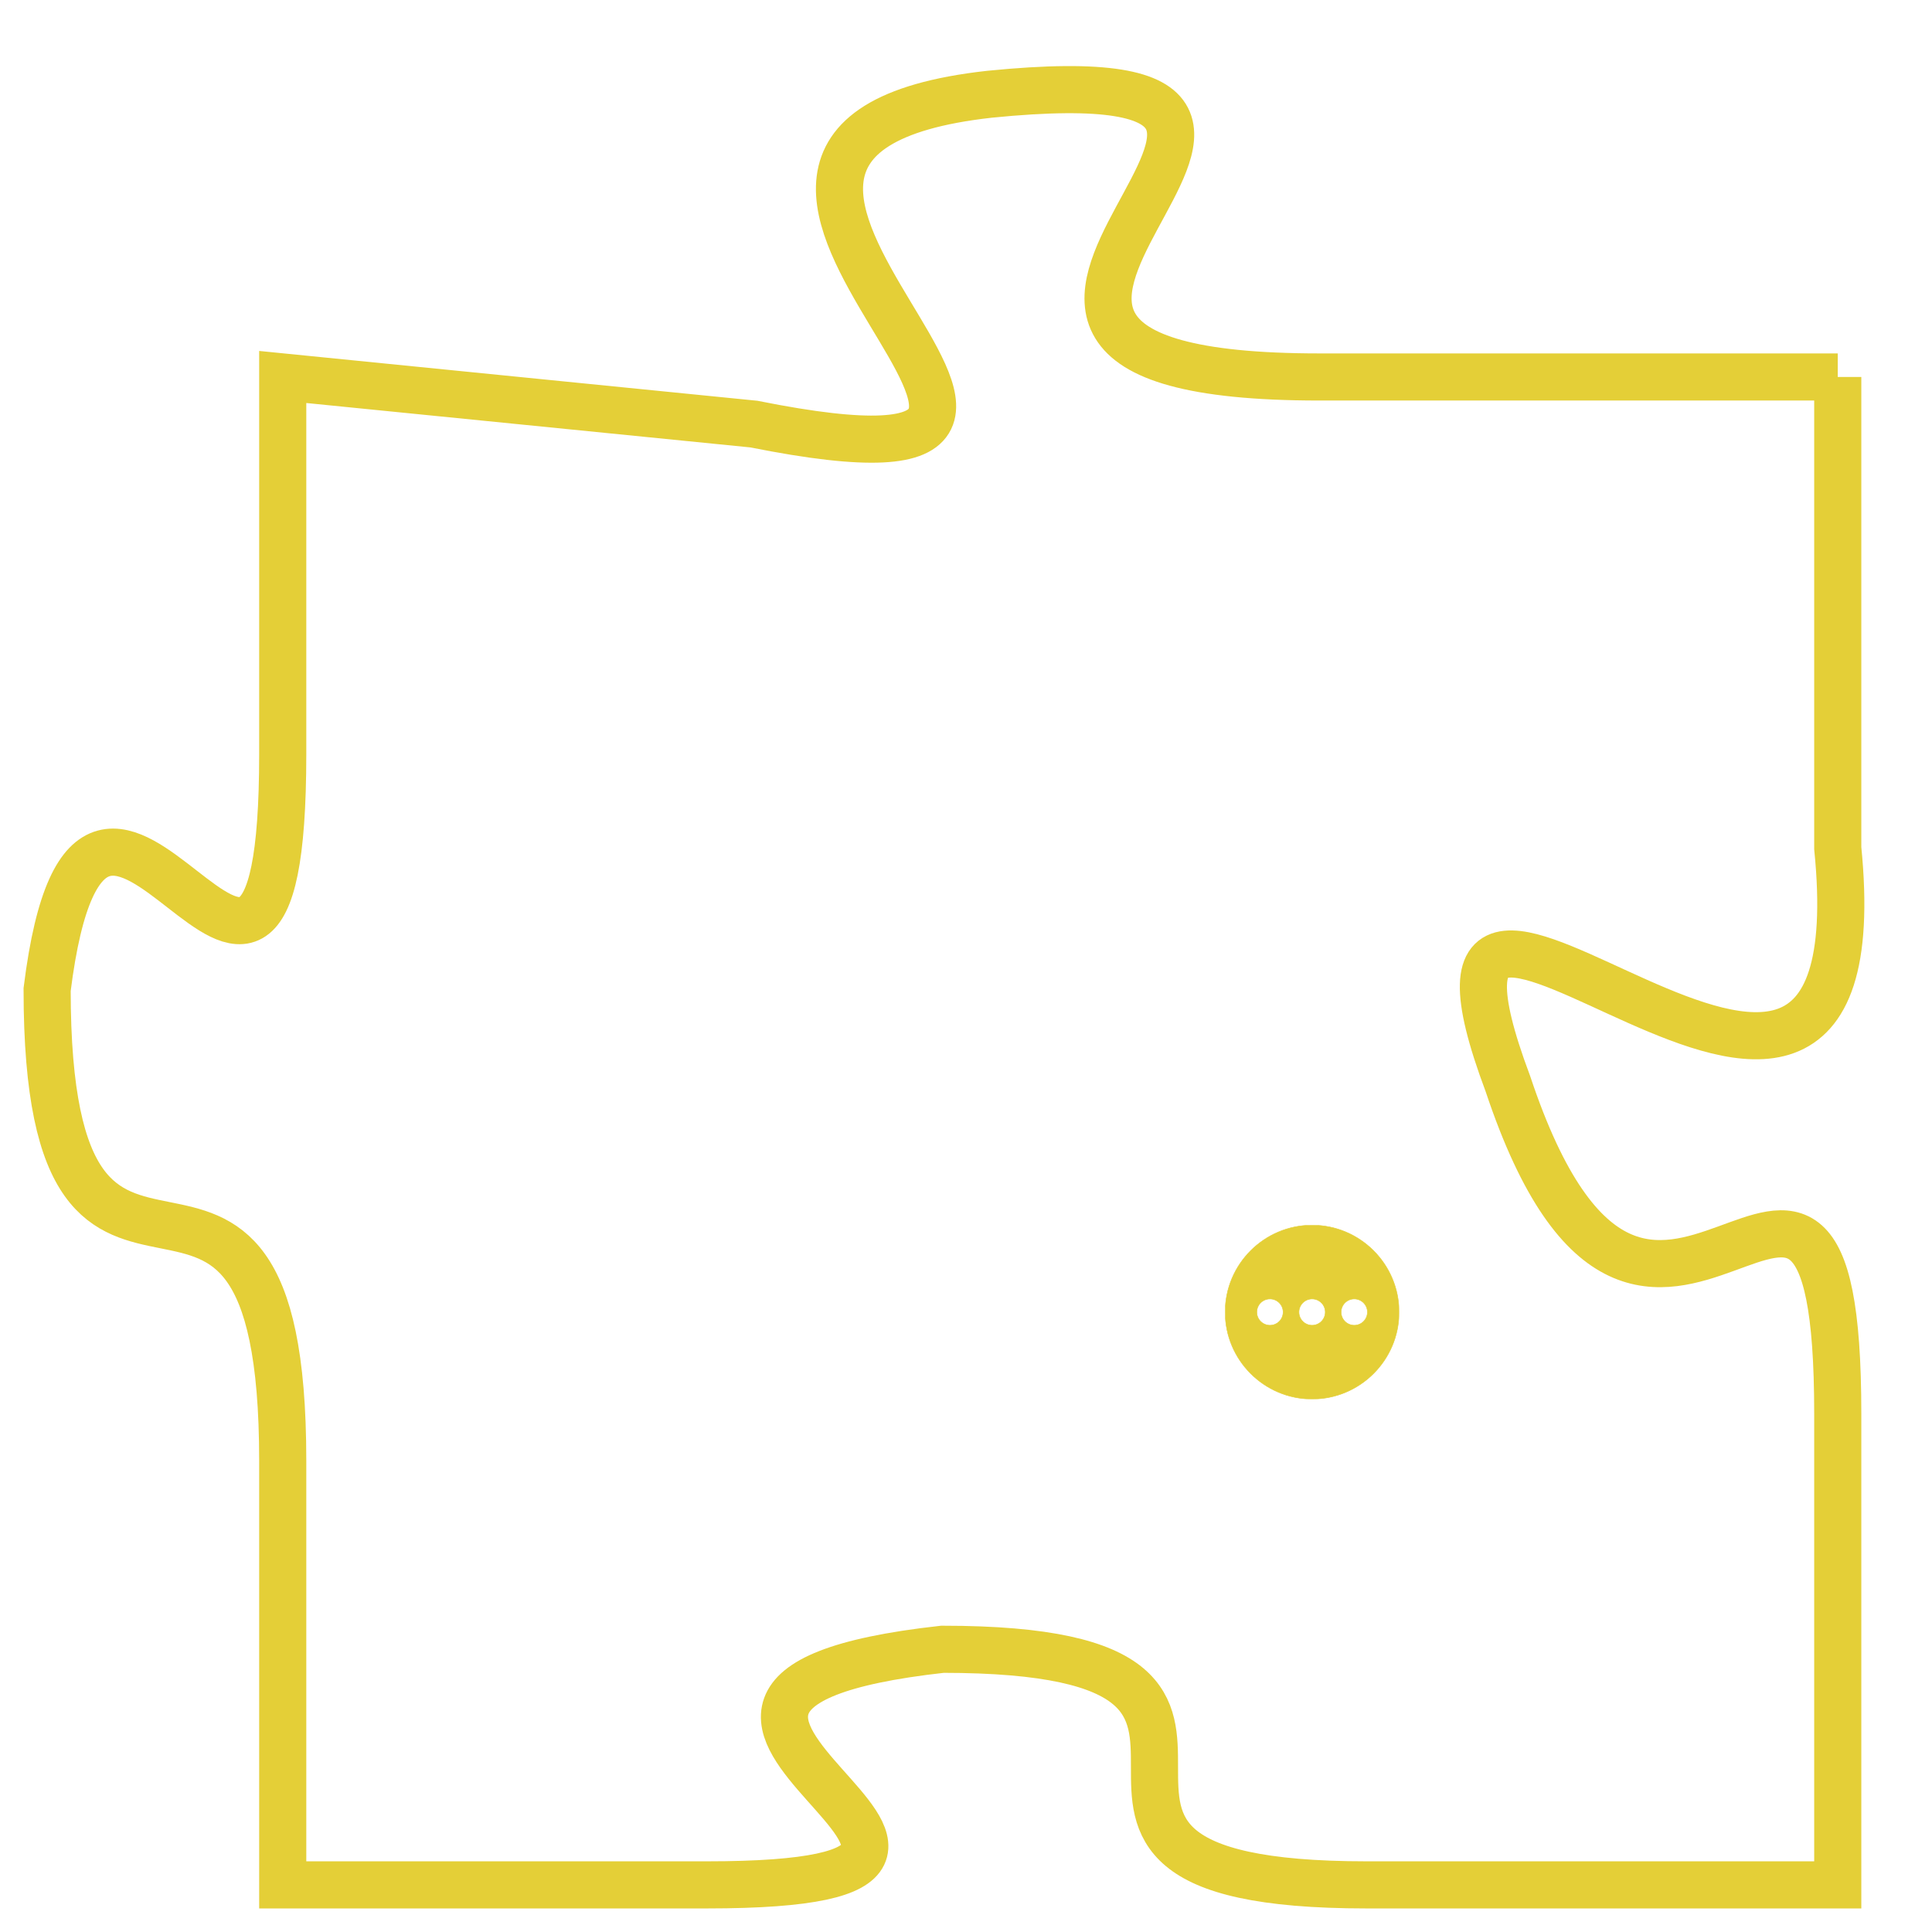 <svg version="1.1" xmlns="http://www.w3.org/2000/svg" xmlns:xlink="http://www.w3.org/1999/xlink" fill="transparent" x="0" y="0" width="350" height="350" preserveAspectRatio="xMinYMin slice"><style type="text/css">.links{fill:transparent;stroke: #E4CF37;}.links:hover{fill:#63D272; opacity:0.4;}</style><defs><g id="allt"><path id="t3704" d="M2145,896 L2134,896 C2123,896 2137,889 2127,890 C2118,891 2132,899 2122,897 L2112,896 2112,896 L2112,904 C2112,913 2108,901 2107,909 C2107,918 2112,910 2112,919 L2112,928 2112,928 L2121,928 C2130,928 2117,924 2126,923 C2135,923 2126,928 2135,928 L2145,928 2145,928 L2145,918 C2145,909 2141,920 2138,911 C2135,903 2146,916 2145,906 L2145,896"/></g><clipPath id="c" clipRule="evenodd" fill="transparent"><use href="#t3704"/></clipPath></defs><svg viewBox="2106 888 41 41" preserveAspectRatio="xMinYMin meet"><svg width="4380" height="2430"><g><image crossorigin="anonymous" x="0" y="0" href="https://nftpuzzle.license-token.com/assets/completepuzzle.svg" width="100%" height="100%" /><g class="links"><use href="#t3704"/></g></g></svg><svg x="2132" y="914" height="9%" width="9%" viewBox="0 0 330 330"><g><a xlink:href="https://nftpuzzle.license-token.com/" class="links"><title>See the most innovative NFT based token software licensing project</title><path fill="#E4CF37" id="more" d="M165,0C74.019,0,0,74.019,0,165s74.019,165,165,165s165-74.019,165-165S255.981,0,165,0z M85,190 c-13.785,0-25-11.215-25-25s11.215-25,25-25s25,11.215,25,25S98.785,190,85,190z M165,190c-13.785,0-25-11.215-25-25 s11.215-25,25-25s25,11.215,25,25S178.785,190,165,190z M245,190c-13.785,0-25-11.215-25-25s11.215-25,25-25 c13.785,0,25,11.215,25,25S258.785,190,245,190z"></path></a></g></svg></svg></svg>